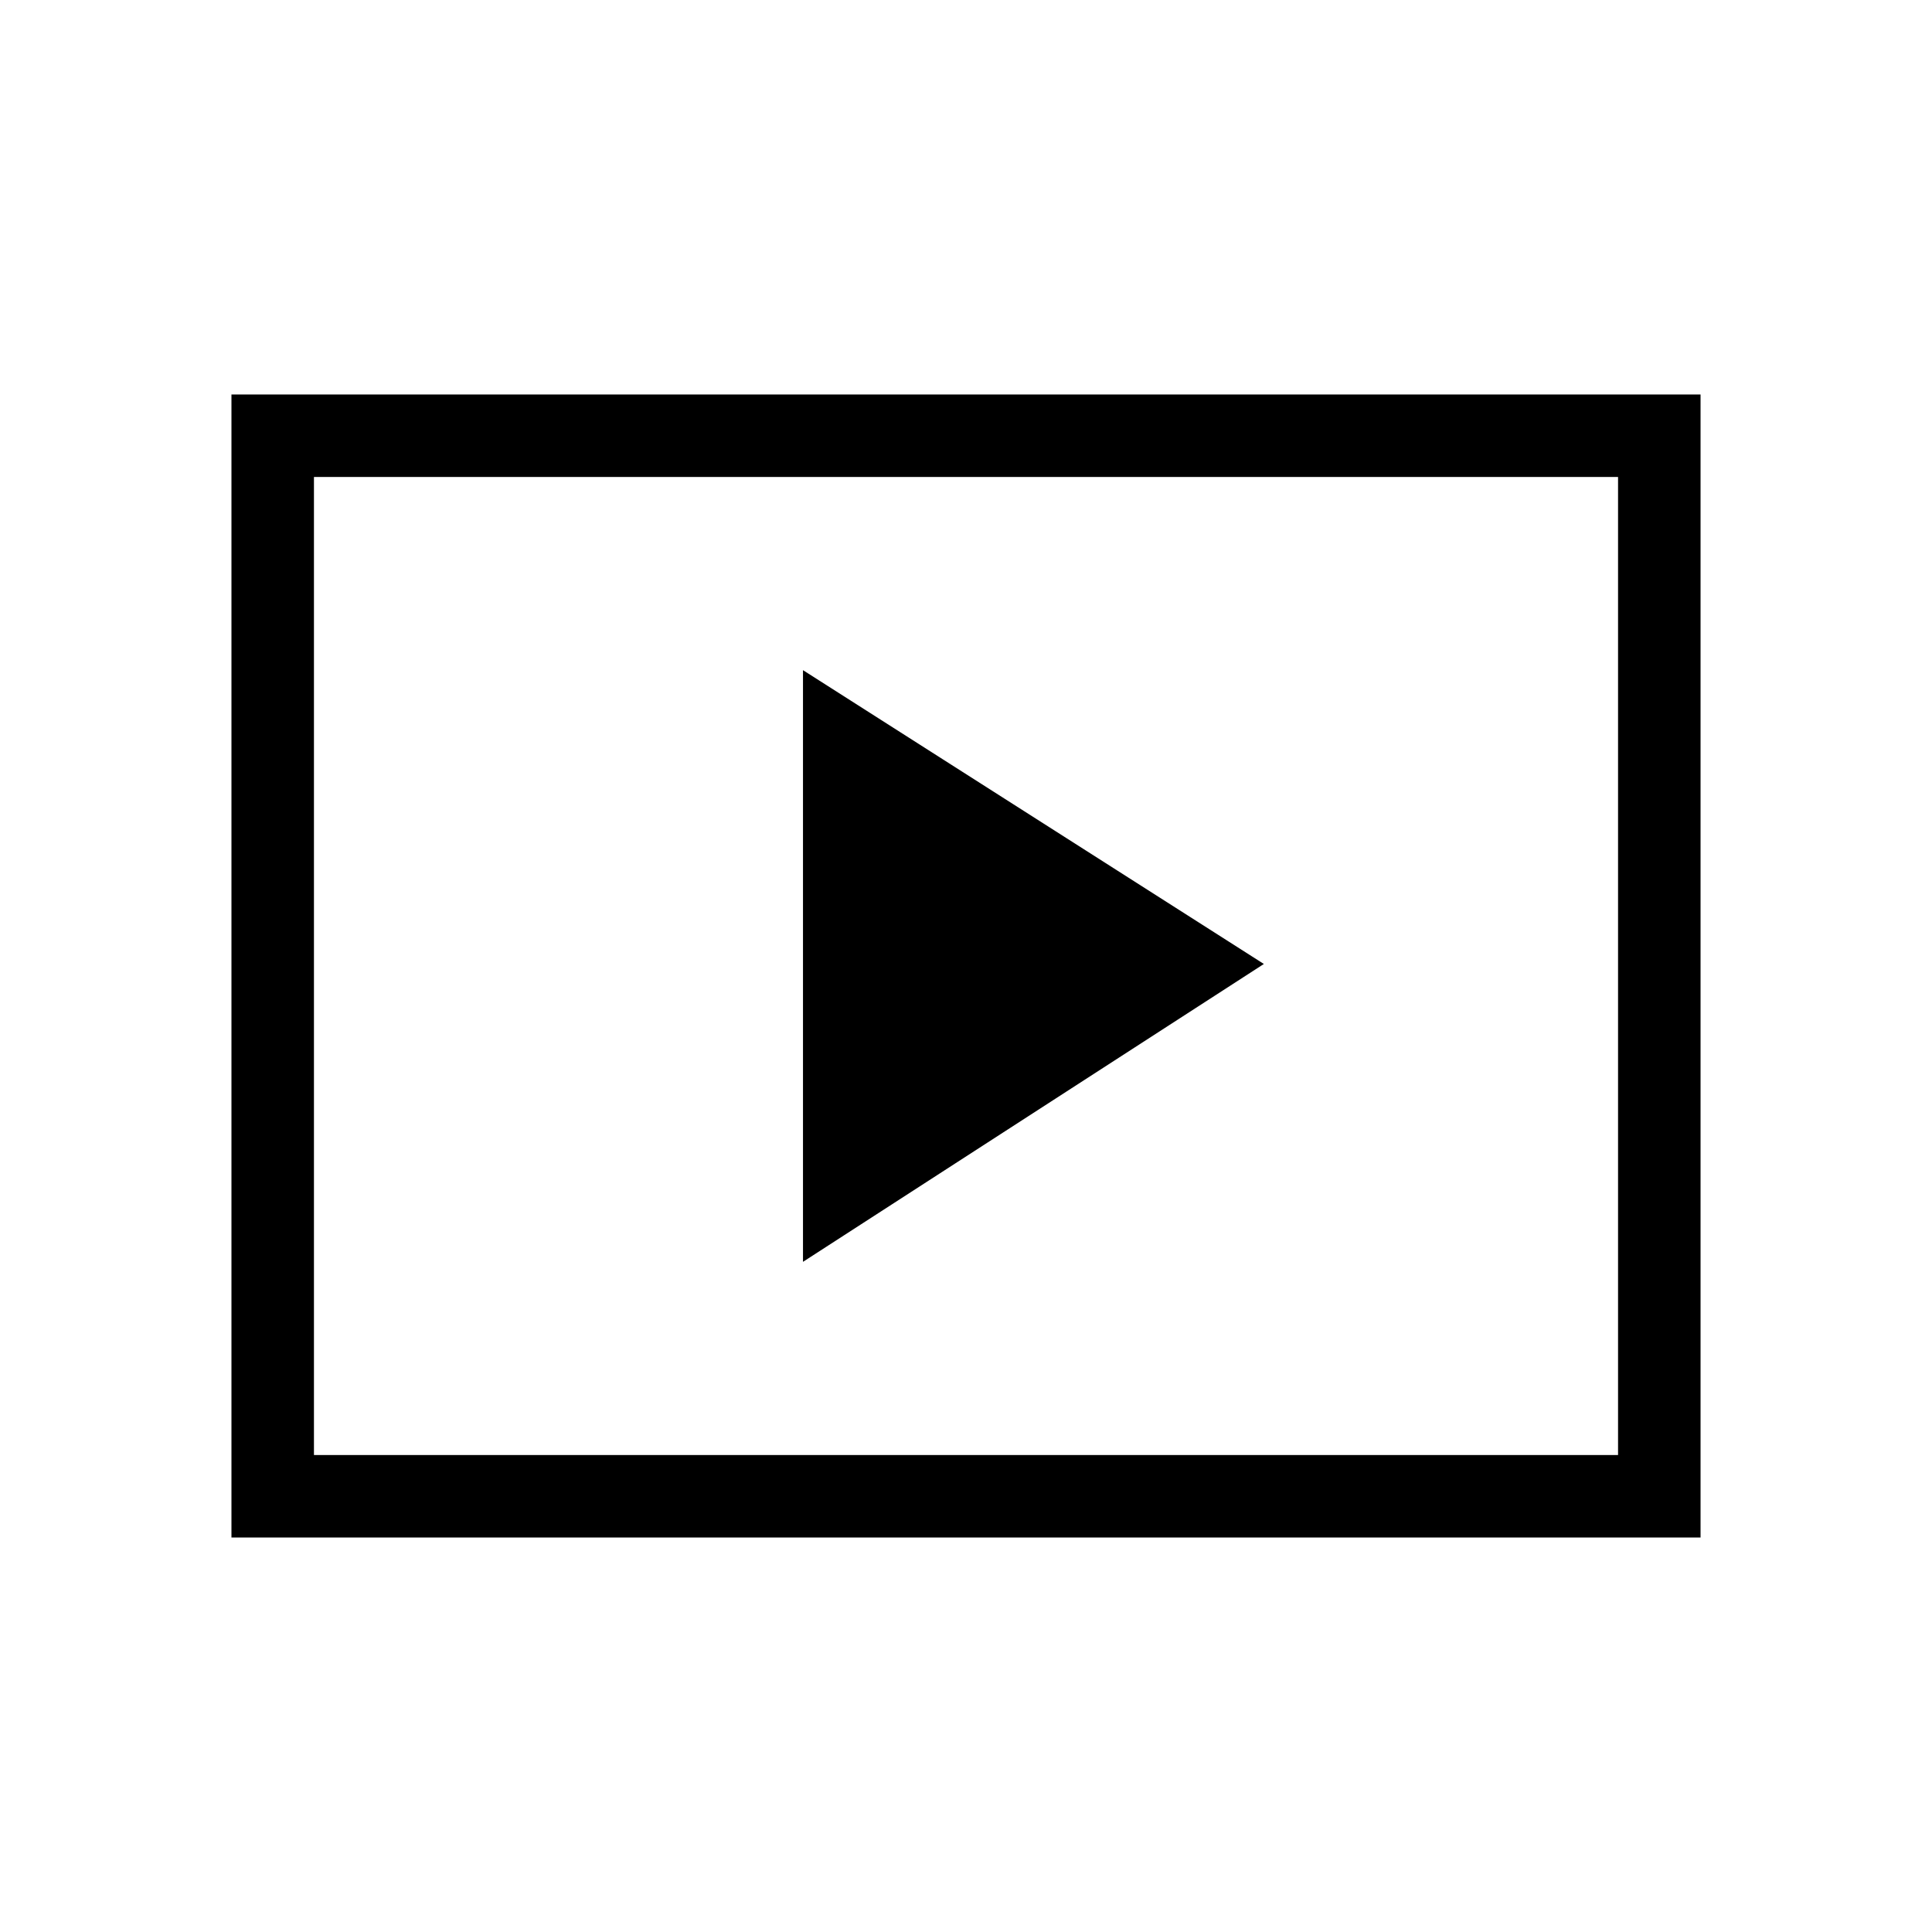 <svg xmlns="http://www.w3.org/2000/svg" height="40" width="40"><path d="M16.625 26.125 26.167 19.958 16.625 13.875ZM4.792 31.833V8.167H35.208V31.833ZM6.5 30.125H33.5V9.875H6.5ZM6.5 30.125V9.875V30.125Z"/></svg>